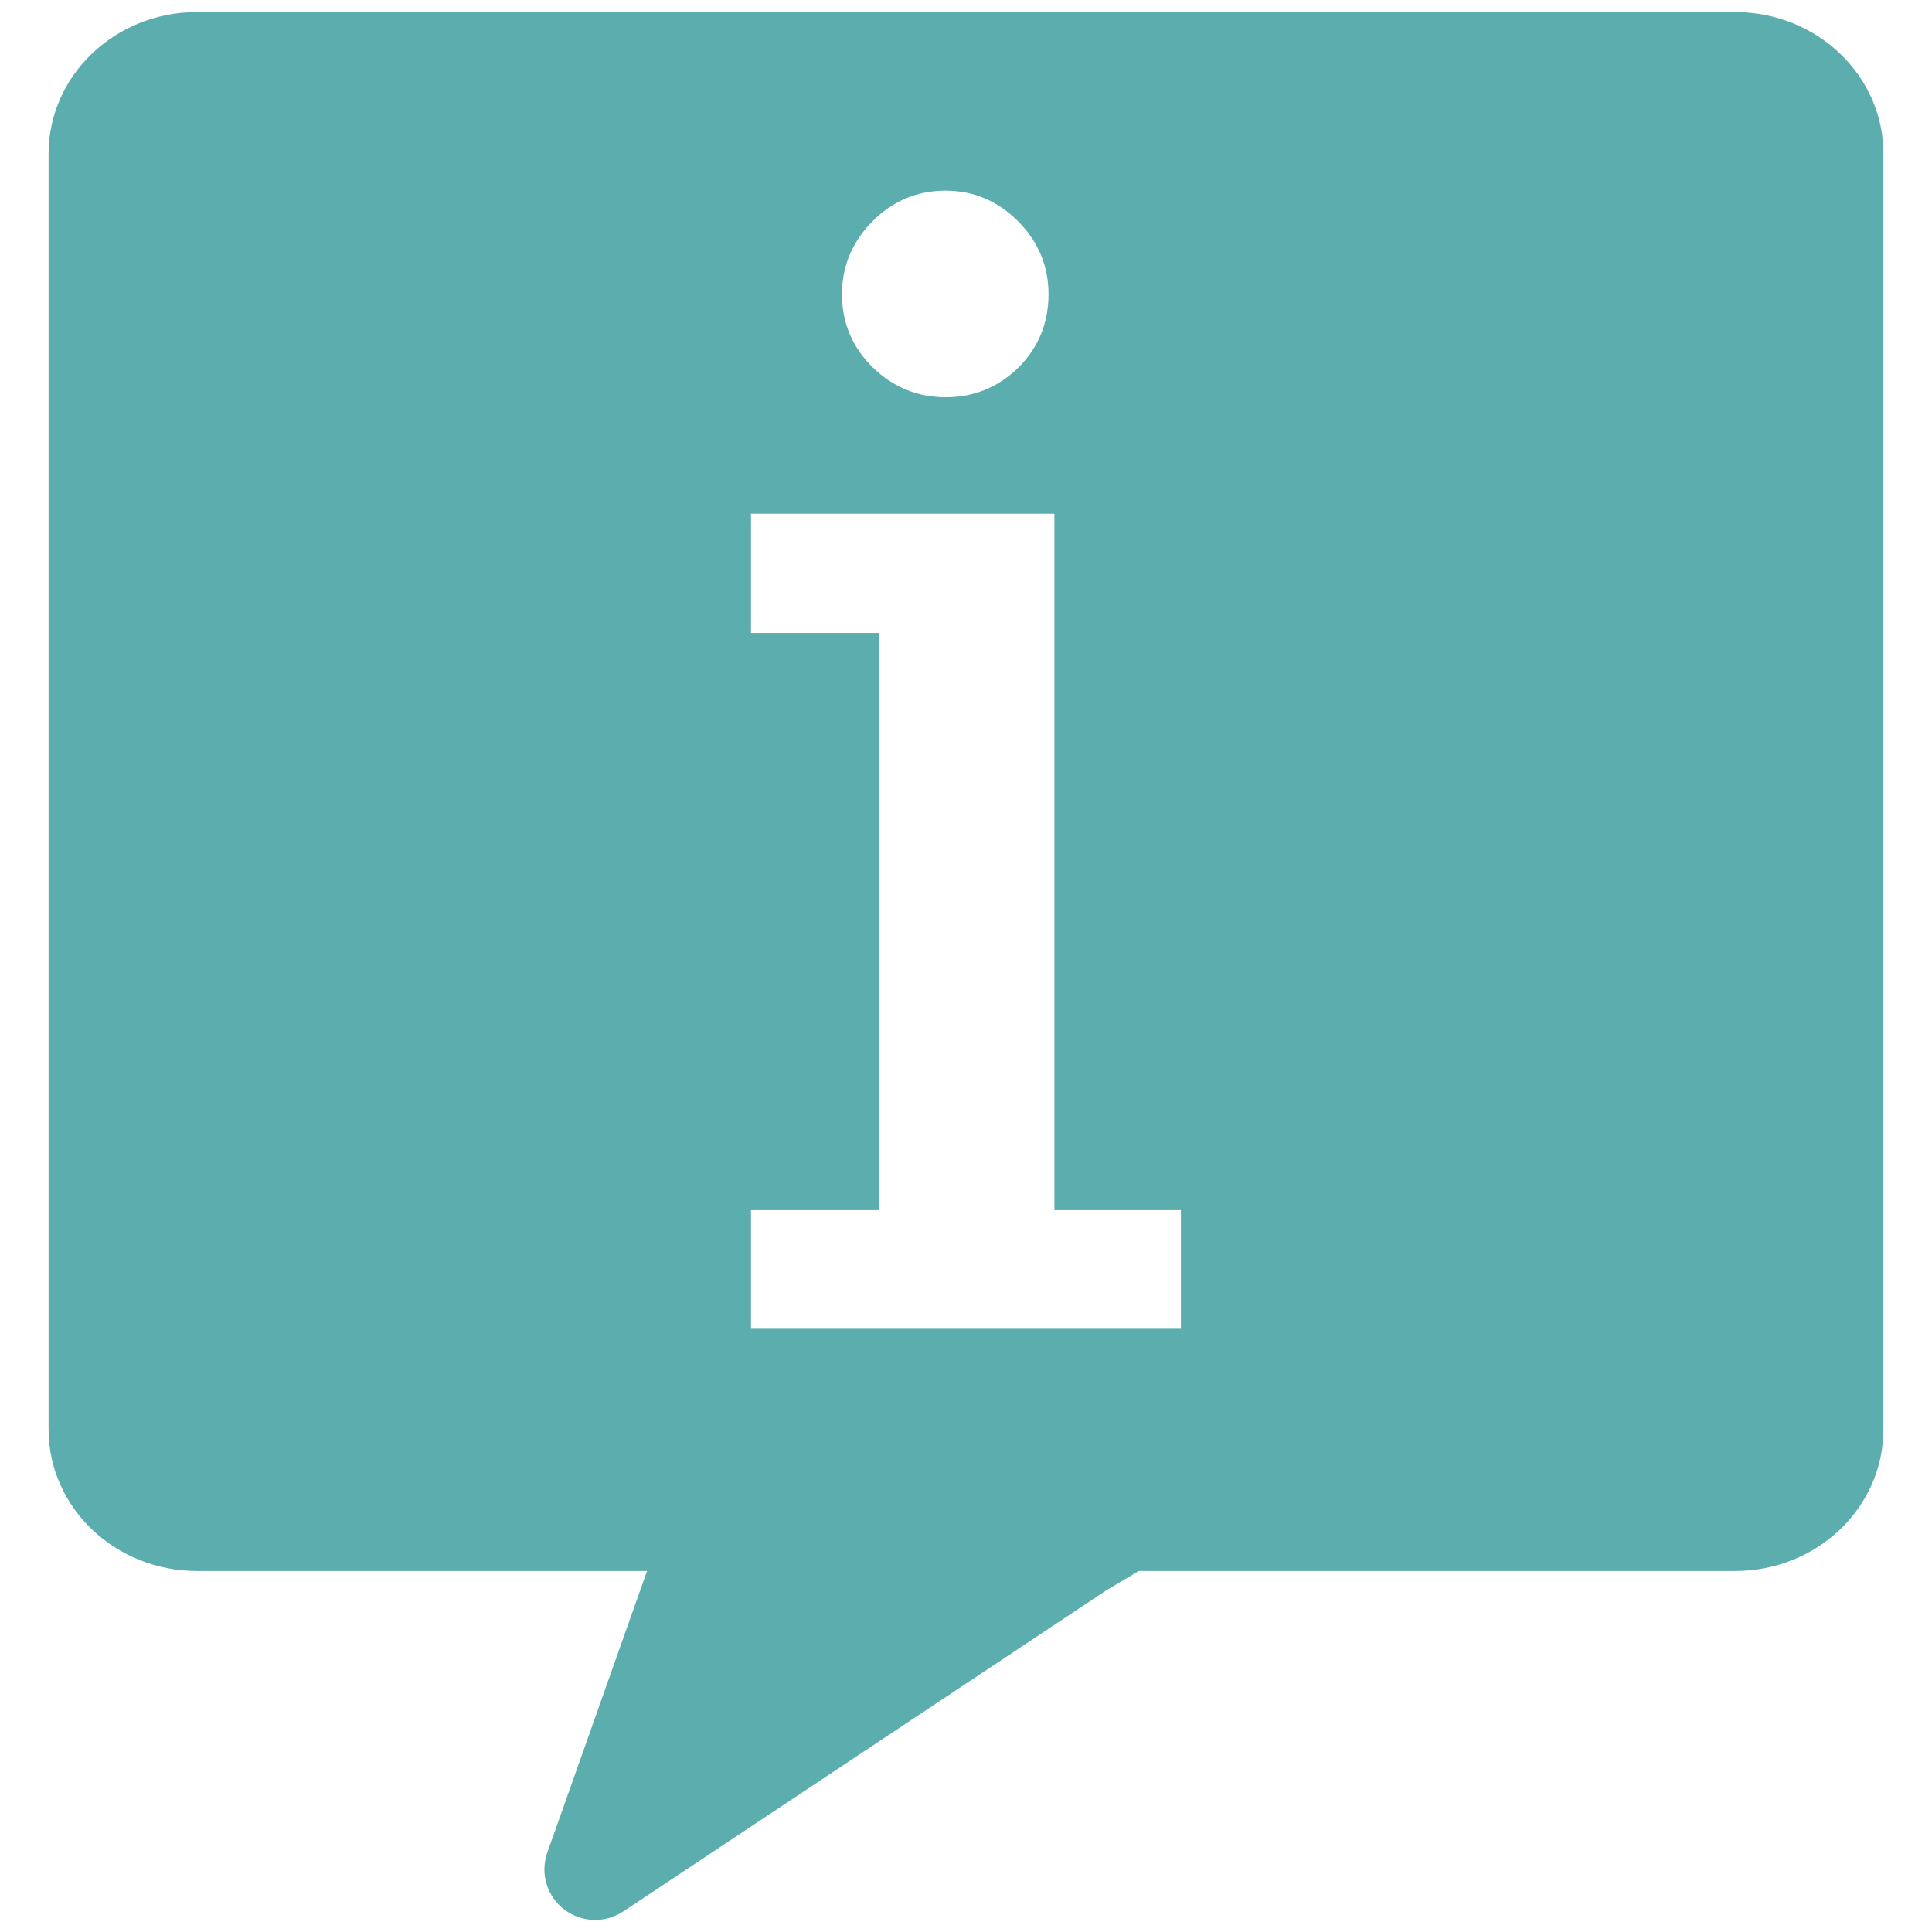 <?xml version="1.0" encoding="utf-8"?>
<!-- Generator: Adobe Illustrator 16.0.0, SVG Export Plug-In . SVG Version: 6.00 Build 0)  -->
<!DOCTYPE svg PUBLIC "-//W3C//DTD SVG 1.1//EN" "http://www.w3.org/Graphics/SVG/1.1/DTD/svg11.dtd">
<svg version="1.1" id="Layer_1" xmlns="http://www.w3.org/2000/svg" xmlns:xlink="http://www.w3.org/1999/xlink" x="0px" y="0px"
	 width="21px" height="21px" viewBox="0 0 21 21" enable-background="new 0 0 21 21" xml:space="preserve">
<path fill="#5CADAD" d="M18.859,0.131H2.141c-0.891,0-1.613,0.689-1.613,1.541v13.864c0,0.853,0.724,1.54,1.613,1.54h4.892
	l-1.088,3.072C5.871,20.375,5.95,20.62,6.14,20.761c0.095,0.069,0.211,0.108,0.329,0.108c0.108,0,0.214-0.032,0.308-0.094
	l5.247-3.488l0.354-0.211h6.481c0.892,0,1.613-0.688,1.613-1.54V1.672C20.473,0.82,19.75,0.131,18.859,0.131z M9.481,2.408
	c0.221-0.223,0.487-0.336,0.797-0.336c0.305,0,0.569,0.113,0.791,0.336c0.22,0.222,0.328,0.488,0.328,0.791
	c0,0.309-0.108,0.575-0.323,0.792c-0.22,0.217-0.486,0.327-0.794,0.327c-0.307,0-0.574-0.11-0.795-0.326
	C9.265,3.775,9.152,3.508,9.152,3.2C9.151,2.896,9.263,2.63,9.481,2.408z M8.163,13.154h1.393V6.88H8.163V5.584h3.298v7.57h1.375
	v1.289H8.163V13.154z"/>
</svg>
